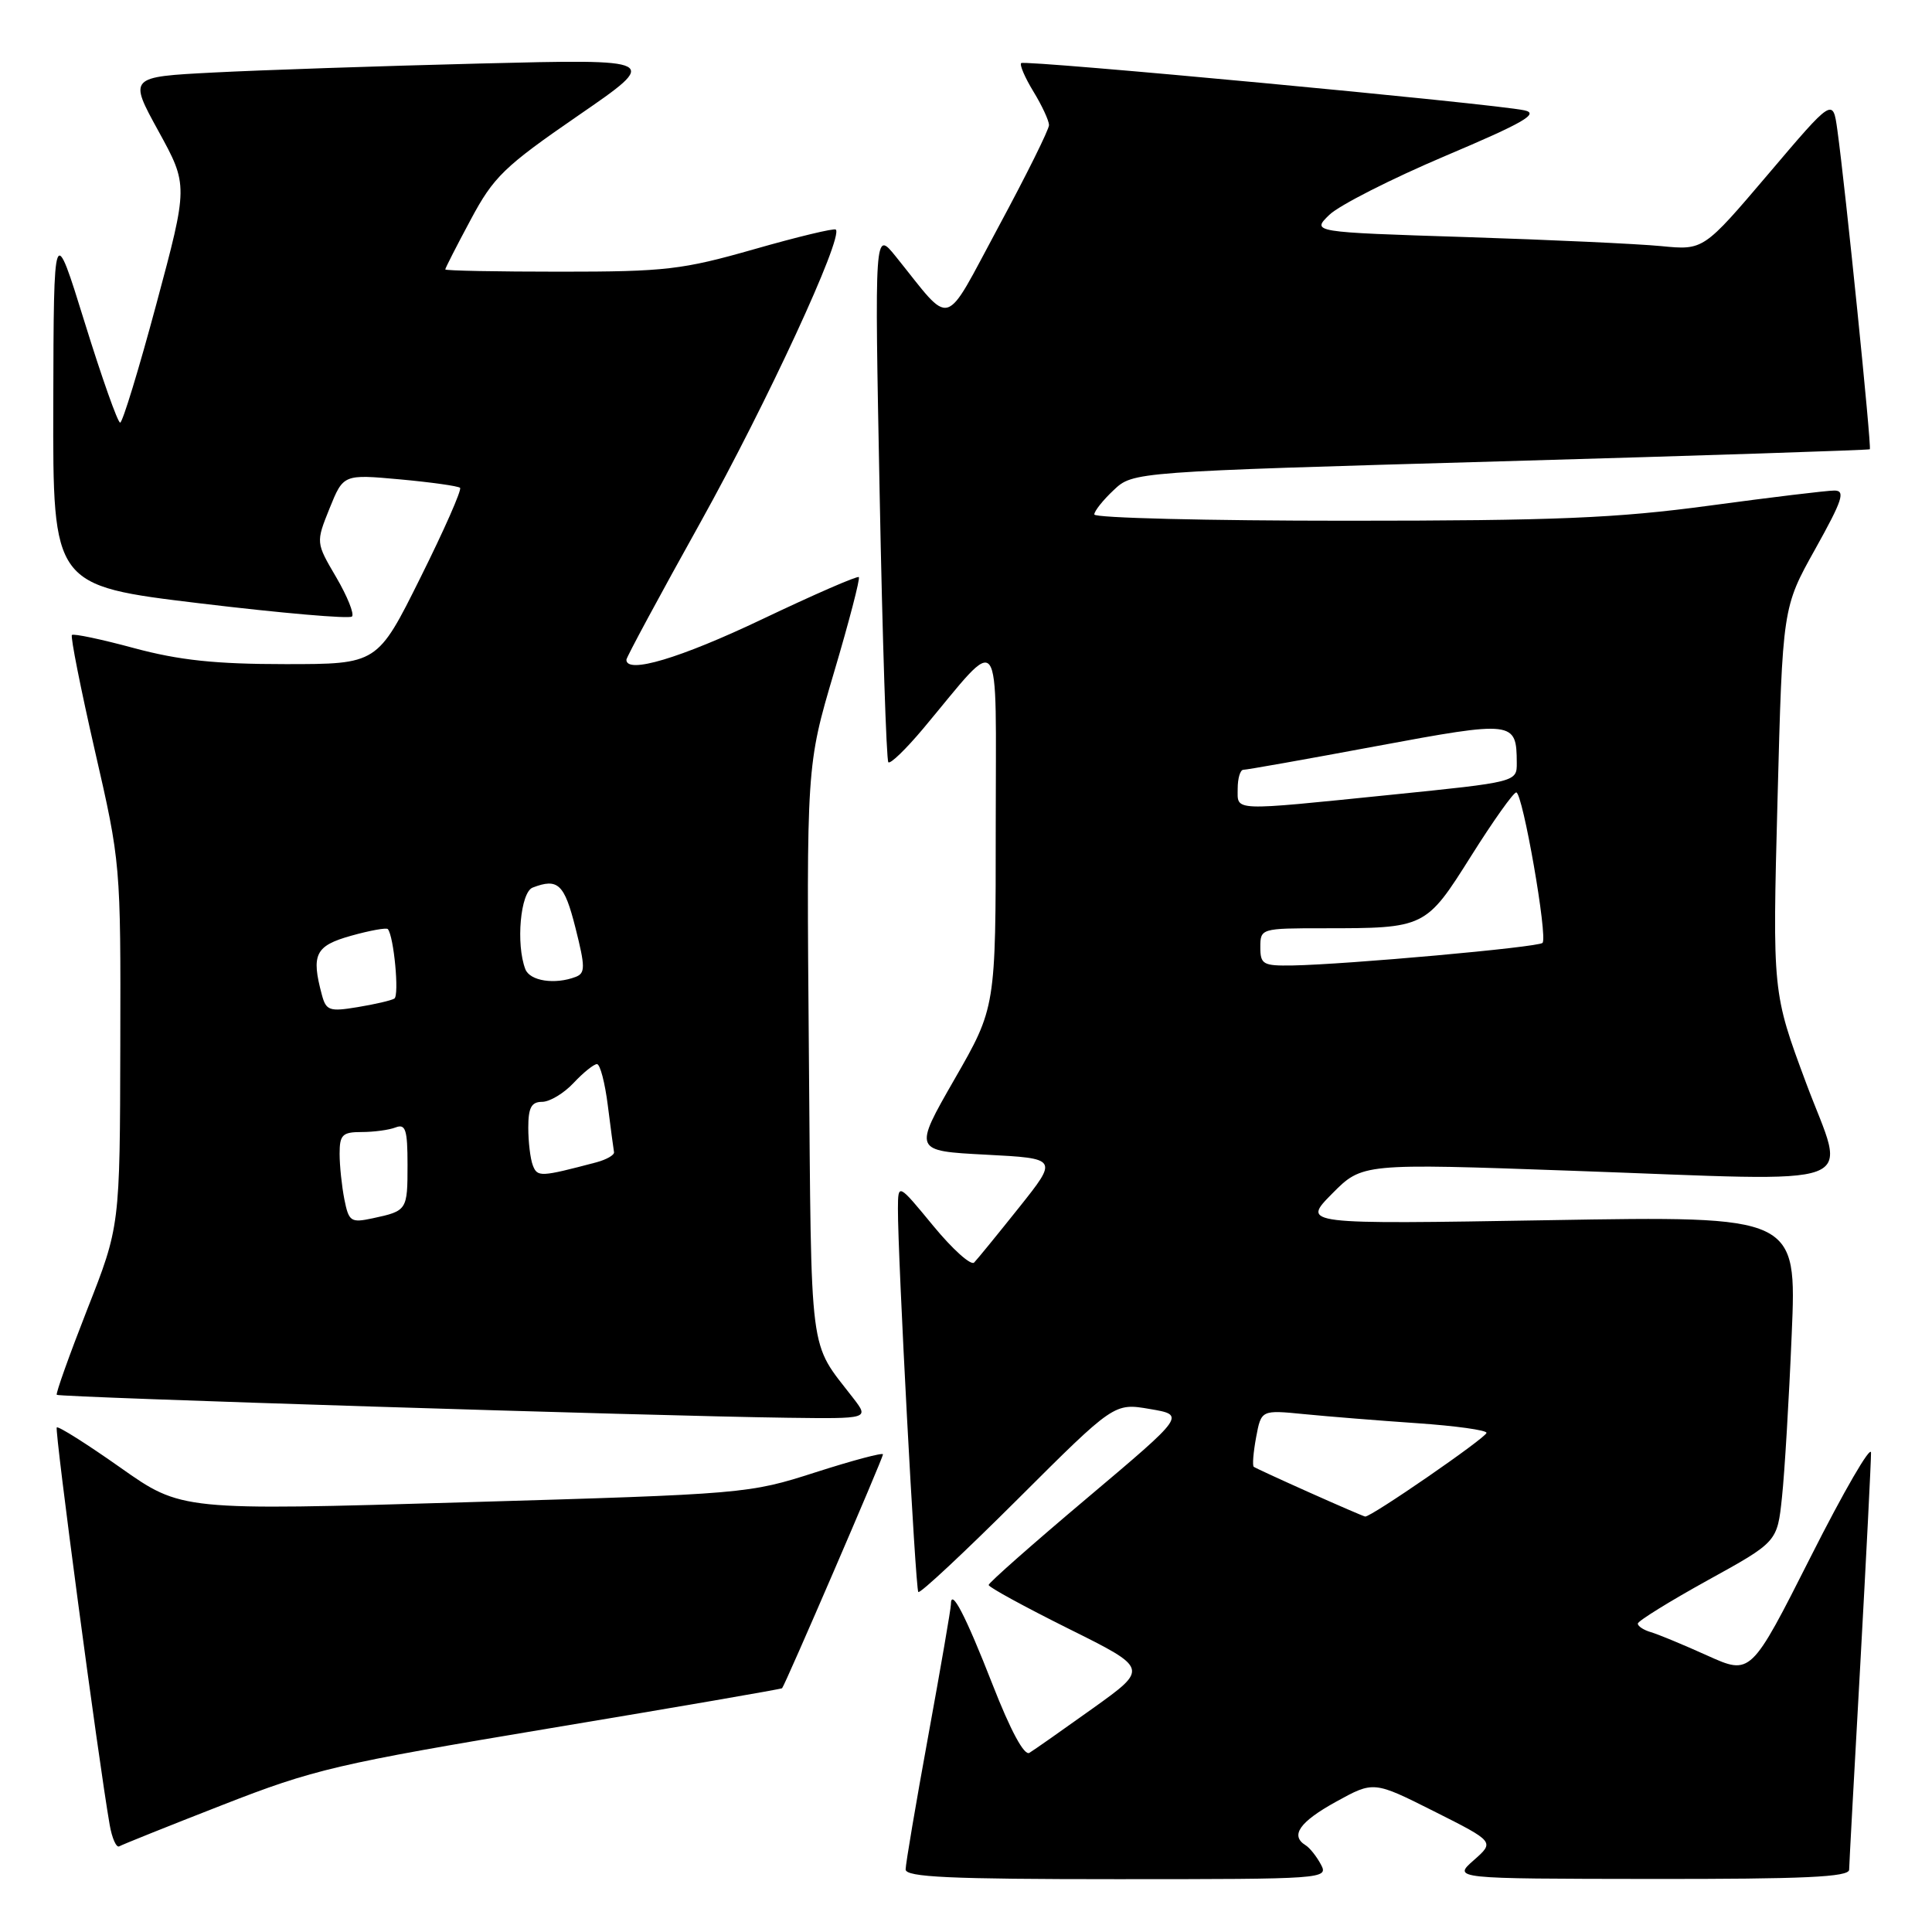 <?xml version="1.0" encoding="UTF-8" standalone="no"?>
<!DOCTYPE svg PUBLIC "-//W3C//DTD SVG 1.1//EN" "http://www.w3.org/Graphics/SVG/1.1/DTD/svg11.dtd" >
<svg xmlns="http://www.w3.org/2000/svg" xmlns:xlink="http://www.w3.org/1999/xlink" version="1.1" viewBox="0 0 256 256">
 <g >
 <path fill="currentColor"
d=" M 175.03 247.06 C 174.46 245.99 173.54 244.83 172.99 244.50 C 170.93 243.22 172.19 241.41 177.03 238.74 C 182.02 235.99 182.02 235.99 190.04 240.02 C 198.05 244.05 198.05 244.05 195.28 246.49 C 192.50 248.94 192.50 248.94 218.75 248.97 C 239.09 248.99 245.00 248.72 245.02 247.75 C 245.03 247.06 245.70 234.80 246.50 220.50 C 247.29 206.20 247.93 193.60 247.92 192.50 C 247.91 191.40 244.32 197.58 239.95 206.24 C 232.00 221.97 232.00 221.97 226.25 219.38 C 223.09 217.95 219.71 216.55 218.75 216.27 C 217.79 215.99 217.01 215.48 217.02 215.13 C 217.03 214.79 221.19 212.21 226.27 209.40 C 235.50 204.31 235.50 204.31 236.12 198.40 C 236.47 195.16 237.05 185.44 237.41 176.81 C 238.08 161.12 238.08 161.12 205.29 161.68 C 172.50 162.23 172.50 162.23 176.50 158.18 C 180.50 154.14 180.50 154.14 208.27 155.13 C 248.05 156.54 244.65 157.81 239.32 143.51 C 234.86 131.52 234.86 131.52 235.53 106.01 C 236.20 80.50 236.20 80.50 240.53 72.75 C 244.16 66.24 244.56 65.00 243.06 65.00 C 242.08 65.00 234.62 65.90 226.50 67.00 C 214.20 68.66 206.14 69.00 178.37 69.00 C 160.01 69.00 145.00 68.63 145.00 68.17 C 145.00 67.72 146.16 66.26 147.57 64.94 C 150.13 62.52 150.13 62.52 198.82 61.13 C 225.59 60.37 247.62 59.64 247.76 59.53 C 248.02 59.31 244.53 24.93 243.46 17.23 C 242.87 12.97 242.87 12.97 234.30 23.07 C 225.72 33.16 225.72 33.16 220.11 32.61 C 217.02 32.31 205.34 31.77 194.14 31.41 C 173.79 30.76 173.79 30.76 176.14 28.47 C 177.44 27.21 184.35 23.70 191.49 20.67 C 201.93 16.25 204.00 15.05 201.99 14.62 C 197.98 13.74 135.76 7.91 135.31 8.36 C 135.08 8.59 135.81 10.29 136.94 12.14 C 138.07 13.99 138.99 15.98 139.00 16.57 C 139.00 17.16 136.00 23.20 132.34 29.99 C 124.86 43.86 126.32 43.44 118.69 33.98 C 115.88 30.50 115.88 30.50 116.56 65.50 C 116.93 84.75 117.45 100.72 117.71 101.00 C 117.97 101.28 120.05 99.26 122.34 96.53 C 132.96 83.84 131.94 82.47 131.94 109.50 C 131.94 133.50 131.94 133.50 126.48 143.00 C 121.03 152.50 121.03 152.50 130.62 153.00 C 140.21 153.50 140.21 153.50 135.03 160.00 C 132.18 163.57 129.50 166.86 129.08 167.29 C 128.66 167.73 126.22 165.54 123.66 162.43 C 119.00 156.77 119.00 156.77 118.98 160.14 C 118.95 166.40 121.30 210.50 121.68 210.95 C 121.90 211.20 127.82 205.66 134.85 198.65 C 147.64 185.89 147.64 185.89 152.36 186.70 C 157.09 187.50 157.09 187.50 144.05 198.50 C 136.87 204.55 131.00 209.73 131.00 210.02 C 131.00 210.31 135.77 212.91 141.59 215.81 C 152.19 221.08 152.19 221.08 144.84 226.34 C 140.80 229.23 137.01 231.89 136.40 232.26 C 135.72 232.68 133.90 229.31 131.52 223.21 C 127.93 214.03 126.00 210.31 126.00 212.59 C 126.00 213.13 124.65 220.97 123.00 230.00 C 121.35 239.03 120.00 247.00 120.00 247.71 C 120.00 248.73 125.83 249.00 148.04 249.00 C 175.49 249.00 176.05 248.96 175.03 247.06 Z  M 29.50 239.16 C 41.60 234.43 44.62 233.72 72.96 228.99 C 89.72 226.20 103.51 223.82 103.63 223.70 C 104.01 223.32 117.00 193.21 117.00 192.71 C 117.00 192.44 112.98 193.51 108.06 195.09 C 99.21 197.93 98.76 197.97 61.58 199.06 C 24.04 200.17 24.04 200.17 15.96 194.47 C 11.52 191.34 7.72 188.94 7.52 189.14 C 7.21 189.46 13.02 233.11 14.53 241.78 C 14.84 243.58 15.42 244.87 15.80 244.65 C 16.19 244.42 22.35 241.95 29.50 239.16 Z  M 113.05 185.25 C 107.11 177.54 107.53 180.75 107.18 139.52 C 106.86 101.44 106.86 101.44 110.50 89.13 C 112.51 82.36 113.99 76.66 113.80 76.47 C 113.61 76.27 107.84 78.79 100.97 82.06 C 90.11 87.23 83.00 89.35 83.00 87.42 C 83.00 87.10 87.43 78.88 92.84 69.17 C 101.61 53.40 111.77 31.44 110.75 30.42 C 110.54 30.21 105.67 31.38 99.94 33.02 C 90.41 35.74 88.18 36.00 74.25 36.00 C 65.86 36.00 59.00 35.87 59.00 35.70 C 59.00 35.54 60.51 32.57 62.37 29.11 C 65.40 23.43 66.80 22.07 76.62 15.31 C 87.50 7.82 87.50 7.82 63.50 8.42 C 50.30 8.75 34.45 9.29 28.28 9.61 C 17.05 10.19 17.05 10.19 21.00 17.38 C 24.94 24.56 24.94 24.56 20.72 40.28 C 18.40 48.92 16.24 56.00 15.92 56.00 C 15.60 56.00 13.49 50.04 11.23 42.75 C 7.12 29.50 7.12 29.50 7.06 53.55 C 7.00 77.60 7.00 77.60 26.52 79.95 C 37.25 81.24 46.31 82.03 46.64 81.69 C 46.97 81.36 46.03 79.02 44.55 76.49 C 41.85 71.89 41.85 71.89 43.67 67.36 C 45.50 62.84 45.50 62.84 53.00 63.52 C 57.12 63.90 60.71 64.40 60.96 64.64 C 61.21 64.89 58.85 70.24 55.71 76.54 C 50.01 88.00 50.01 88.00 37.82 88.00 C 28.54 88.00 23.76 87.49 17.77 85.88 C 13.45 84.71 9.74 83.93 9.53 84.14 C 9.32 84.35 10.69 91.24 12.57 99.46 C 15.98 114.30 16.00 114.53 15.94 138.45 C 15.89 162.50 15.89 162.50 11.56 173.50 C 9.19 179.55 7.37 184.64 7.52 184.82 C 7.82 185.15 86.22 187.62 104.33 187.86 C 115.17 188.00 115.17 188.00 113.05 185.25 Z  M 173.50 197.76 C 169.65 196.04 166.33 194.51 166.13 194.36 C 165.93 194.21 166.07 192.46 166.44 190.46 C 167.12 186.82 167.12 186.82 172.81 187.38 C 175.94 187.69 182.66 188.23 187.75 188.58 C 192.84 188.93 196.98 189.50 196.97 189.86 C 196.93 190.50 181.64 201.05 180.89 200.95 C 180.68 200.92 177.35 199.48 173.50 197.76 Z  M 167.00 125.50 C 167.00 123.03 167.11 123.00 175.38 123.00 C 188.86 123.00 188.92 122.97 194.94 113.41 C 197.85 108.78 200.54 105.00 200.91 105.00 C 201.76 105.00 205.12 124.22 204.39 124.94 C 203.82 125.52 178.44 127.80 171.25 127.93 C 167.36 127.99 167.00 127.79 167.00 125.50 Z  M 164.00 104.50 C 164.00 103.12 164.34 102.00 164.75 102.00 C 165.16 102.01 173.09 100.60 182.36 98.87 C 200.60 95.48 200.95 95.52 200.98 101.06 C 201.00 103.62 201.00 103.62 184.25 105.32 C 162.96 107.48 164.00 107.52 164.00 104.50 Z  M 45.63 158.92 C 45.29 157.18 45.00 154.46 45.00 152.88 C 45.00 150.37 45.37 150.00 47.92 150.00 C 49.52 150.00 51.55 149.73 52.42 149.39 C 53.74 148.88 54.00 149.69 54.00 154.33 C 54.00 160.37 53.95 160.45 49.38 161.43 C 46.49 162.05 46.22 161.87 45.63 158.92 Z  M 70.60 154.41 C 70.27 153.55 70.00 151.30 70.00 149.42 C 70.00 146.78 70.41 146.00 71.83 146.00 C 72.83 146.00 74.71 144.88 76.00 143.50 C 77.29 142.12 78.69 141.00 79.10 141.00 C 79.52 141.00 80.16 143.47 80.54 146.49 C 80.92 149.50 81.29 152.28 81.36 152.66 C 81.44 153.04 80.38 153.65 79.00 154.02 C 71.60 155.97 71.21 155.99 70.60 154.41 Z  M 42.65 131.82 C 41.21 126.46 41.78 125.32 46.53 123.99 C 49.02 123.29 51.21 122.90 51.39 123.11 C 52.19 124.05 52.93 131.92 52.25 132.32 C 51.84 132.57 49.65 133.08 47.38 133.45 C 43.65 134.07 43.21 133.91 42.65 131.82 Z  M 69.61 128.42 C 68.34 125.11 68.96 118.23 70.58 117.61 C 73.93 116.32 74.78 117.12 76.25 122.94 C 77.56 128.13 77.56 128.95 76.29 129.44 C 73.53 130.50 70.21 129.99 69.61 128.42 Z "/>
</g>
</svg>